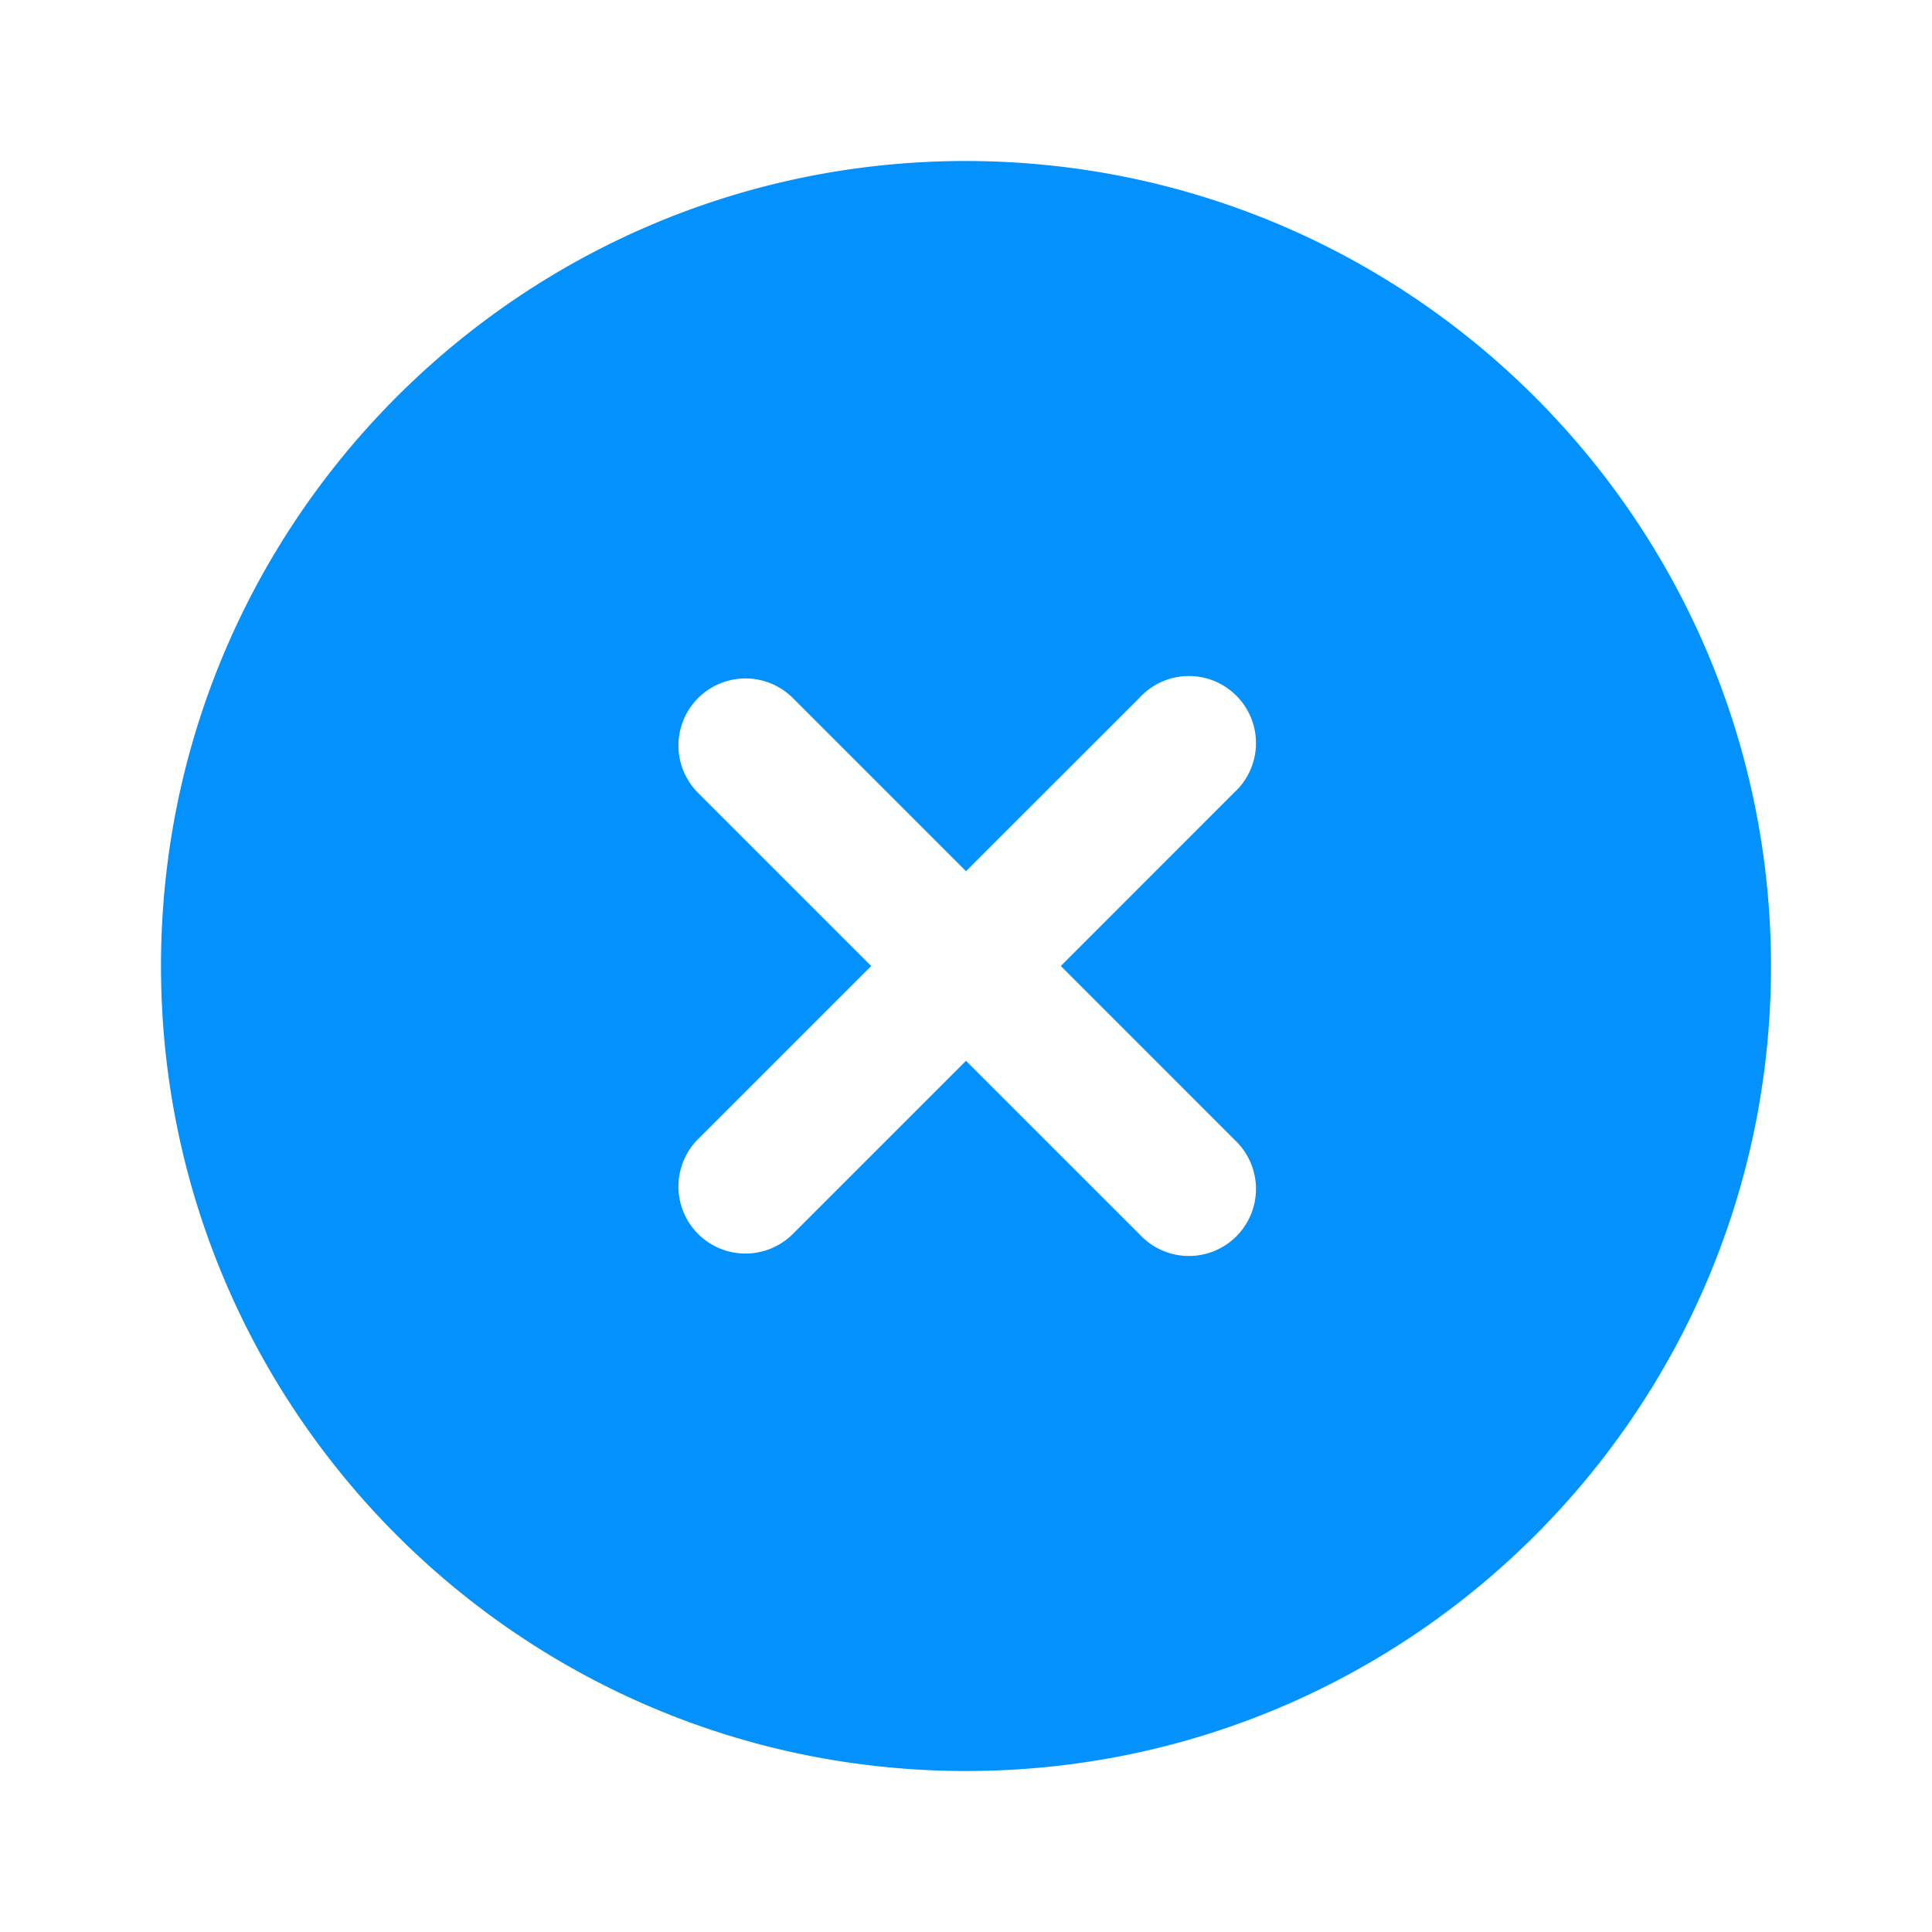 <svg width="24" height="24" fill="none" xmlns="http://www.w3.org/2000/svg"><path d="M12 2C6.477 2 2 6.477 2 12s4.477 10 10 10 10-4.477 10-10c-.006-5.52-4.48-9.994-10-10Zm3.333 12.156a.833.833 0 1 1-1.177 1.177L12 13.178l-2.155 2.155a.833.833 0 0 1-1.178-1.178L10.822 12 8.667 9.845a.833.833 0 0 1 1.178-1.178L12 10.822l2.156-2.155a.833.833 0 1 1 1.177 1.177L13.178 12l2.155 2.156Z" fill="#0391FE"/></svg>
